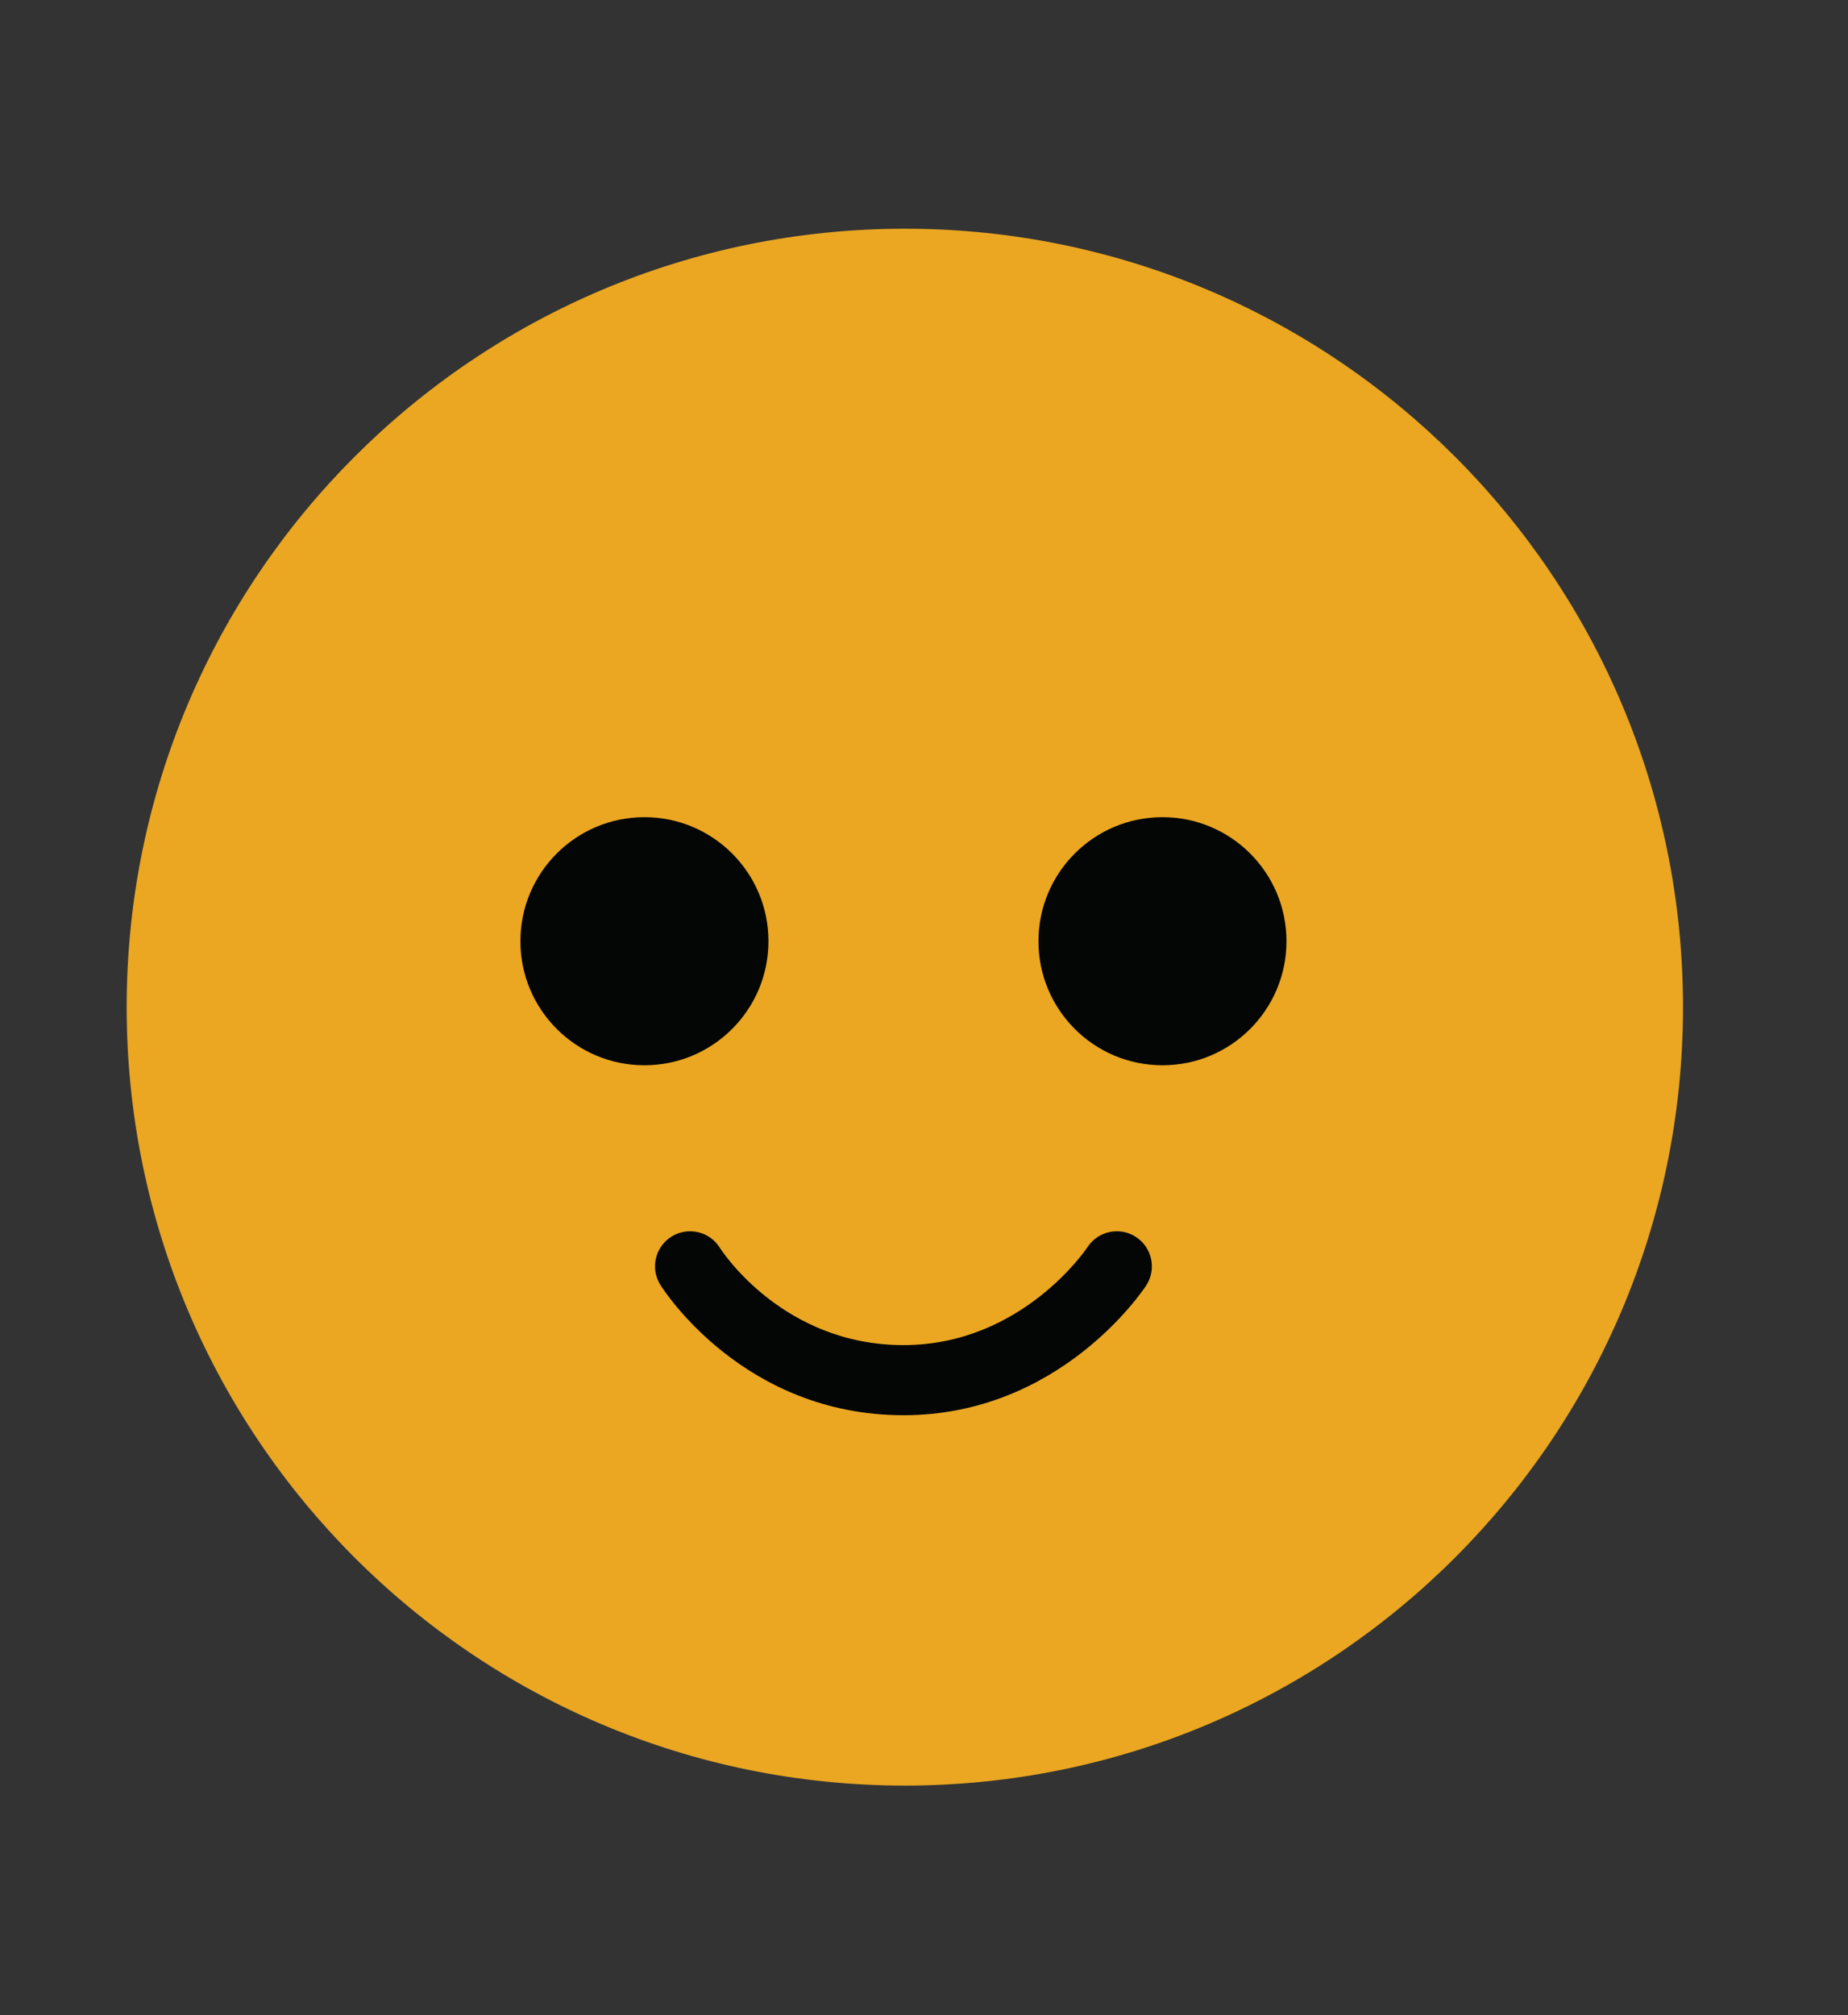 <?xml version="1.0" encoding="UTF-8" standalone="no"?>
<svg
   xmlns:dc="http://purl.org/dc/elements/1.1/"
   xmlns:cc="http://creativecommons.org/ns#"
   xmlns:rdf="http://www.w3.org/1999/02/22-rdf-syntax-ns#"
   xmlns:svg="http://www.w3.org/2000/svg"
   xmlns="http://www.w3.org/2000/svg"
   viewBox="1735 0 600 654"
   height="654"
   width="600"
   xml:space="preserve"
   id="svg2"
   version="1.1"><rect x="1735" y="0" width="600" height="654" fill="#333333" stroke="none"/><defs
     id="defs6" /><g
     transform="matrix(1.333,0,0,-1.333,0,1510)"
     id="g10"><g
       transform="scale(0.1)"
       id="g12"><g
         transform="scale(1.35)"
         id="g14"><path
           id="path16"
           style="fill:#ffffff;fill-opacity:0;fill-rule:nonzero;stroke:none"
           d="M 0,0 H 16300 V 10861.7 H 0 V 0" /></g><path
         id="path18"
         style="fill:#cf213d;fill-opacity:1;fill-rule:nonzero;stroke:none"
         d="m 4462.39,8873.61 c 0,-1046.54 -848.39,-1894.93 -1894.93,-1894.93 -1046.55,0 -1894.937,848.39 -1894.937,1894.93 0,1046.54 848.387,1894.89 1894.937,1894.89 1046.54,0 1894.93,-848.35 1894.93,-1894.89" /><path
         id="path20"
         style="fill:#040606;fill-opacity:1;fill-rule:nonzero;stroke:none"
         d="m 1510.31,9507.55 c -20.46,1.13 -37.56,-15.18 -37.56,-35.67 0,-16.28 10.94,-30.43 26.7,-34.54 52.09,-13.59 170.54,-53.54 266.56,-151.96 -79.39,-54.42 -131.5,-145.75 -131.5,-249.28 0,-166.83 135.24,-302.07 302.06,-302.07 166.83,0 302.07,135.24 302.07,302.07 0,404.02 -574.4,462.92 -728.33,471.45" /><path
         id="path22"
         style="fill:#040606;fill-opacity:1;fill-rule:nonzero;stroke:none"
         d="m 3624.6,9507.55 c -153.93,-8.53 -728.33,-67.43 -728.33,-471.45 0,-166.83 135.24,-302.07 302.07,-302.07 166.83,0 302.07,135.24 302.07,302.07 0,103.53 -52.11,194.86 -131.51,249.28 96.03,98.42 214.48,138.37 266.57,151.96 15.75,4.11 26.7,18.26 26.7,34.54 0,20.49 -17.11,36.8 -37.57,35.67" /><path
         id="path24"
         style="fill:#040606;fill-opacity:1;fill-rule:nonzero;stroke:none"
         d="m 3087.24,7881.96 c -28.35,0 -56.06,14.12 -72.28,39.84 -6.47,10.13 -155.11,237.35 -447.5,237.35 -286.41,0 -441.94,-229.01 -448.42,-238.77 -26.02,-39.13 -78.89,-50.03 -118.14,-24.17 -39.25,25.85 -50.31,78.42 -24.62,117.78 8.42,12.91 210.57,315.88 591.18,315.88 389.3,0 583.98,-304.34 592.08,-317.3 24.98,-39.97 12.83,-92.64 -27.14,-117.61 -14.07,-8.79 -29.71,-13 -45.16,-13" /><path
         id="path26"
         style="fill:#f03f42;fill-opacity:1;fill-rule:nonzero;stroke:none"
         d="m 8678.66,8873.61 c 0,-1046.54 -848.39,-1894.93 -1894.93,-1894.93 -1046.54,0 -1894.93,848.39 -1894.93,1894.93 0,1046.54 848.39,1894.89 1894.93,1894.89 1046.54,0 1894.93,-848.35 1894.93,-1894.89" /><path
         id="path28"
         style="fill:#040606;fill-opacity:1;fill-rule:nonzero;stroke:none"
         d="m 6454.91,9036.1 c 0,-166.83 -135.24,-302.07 -302.06,-302.07 -166.83,0 -302.07,135.24 -302.07,302.07 0,166.82 135.24,302.06 302.07,302.06 166.82,0 302.06,-135.24 302.06,-302.06" /><path
         id="path30"
         style="fill:#040606;fill-opacity:1;fill-rule:nonzero;stroke:none"
         d="m 7112.54,9036.1 c 0,-166.83 135.24,-302.07 302.07,-302.07 166.83,0 302.07,135.24 302.07,302.07 0,166.82 -135.24,302.06 -302.07,302.06 -166.83,0 -302.07,-135.24 -302.07,-302.06" /><path
         id="path32"
         style="fill:#040606;fill-opacity:1;fill-rule:nonzero;stroke:none"
         d="m 7303.51,7881.96 c -28.34,0 -56.06,14.12 -72.28,39.84 -6.47,10.13 -155.11,237.35 -447.5,237.35 -289.21,0 -446.68,-236.09 -448.23,-238.47 -25.77,-39.49 -78.68,-50.58 -118.14,-24.82 -39.47,25.77 -50.58,78.66 -24.81,118.13 8.41,12.91 210.57,315.88 591.18,315.88 389.3,0 583.98,-304.34 592.08,-317.3 24.99,-39.97 12.84,-92.64 -27.14,-117.61 -14.07,-8.79 -29.71,-13 -45.16,-13" /><path
         id="path34"
         style="fill:#f47131;fill-opacity:1;fill-rule:nonzero;stroke:none"
         d="m 12894.9,8873.61 c 0,-1046.54 -848.4,-1894.93 -1894.9,-1894.93 -1046.54,0 -1894.93,848.39 -1894.93,1894.93 0,1046.54 848.39,1894.89 1894.93,1894.89 1046.5,0 1894.9,-848.35 1894.9,-1894.89" /><path
         id="path36"
         style="fill:#040606;fill-opacity:1;fill-rule:nonzero;stroke:none"
         d="m 10671.2,8873.61 c 0,-166.83 -135.3,-302.06 -302.1,-302.06 -166.8,0 -302,135.23 -302,302.06 0,166.83 135.2,302.07 302,302.07 166.8,0 302.1,-135.24 302.1,-302.07" /><path
         id="path38"
         style="fill:#040606;fill-opacity:1;fill-rule:nonzero;stroke:none"
         d="m 11328.8,8873.61 c 0,-166.83 135.3,-302.06 302.1,-302.06 166.8,0 302.1,135.23 302.1,302.06 0,166.83 -135.3,302.07 -302.1,302.07 -166.8,0 -302.1,-135.24 -302.1,-302.07" /><path
         id="path40"
         style="fill:#040606;fill-opacity:1;fill-rule:nonzero;stroke:none"
         d="m 11519.7,7881.97 h -1039.4 c -47.1,0 -85.4,38.23 -85.4,85.37 0,47.13 38.3,85.36 85.4,85.36 h 1039.4 c 47.1,0 85.4,-38.23 85.4,-85.36 0,-47.14 -38.3,-85.37 -85.4,-85.37" /><g
         transform="scale(1.05)"
         id="g42"><path
           id="path44"
           style="fill:#eba722;fill-opacity:1;fill-rule:nonzero;stroke:none"
           d="m 16300,8452.93 c 0,-996.92 -808.2,-1805.09 -1805.1,-1805.09 -997,0 -1805.1,808.17 -1805.1,1805.09 0,996.93 808.1,1805.07 1805.1,1805.07 996.9,0 1805.1,-808.14 1805.1,-1805.07" /></g><path
         id="path46"
         style="fill:#040606;fill-opacity:1;fill-rule:nonzero;stroke:none"
         d="m 14887.5,9036.1 c 0,-166.83 -135.3,-302.07 -302.1,-302.07 -166.8,0 -302.1,135.24 -302.1,302.07 0,166.82 135.3,302.06 302.1,302.06 166.8,0 302.1,-135.24 302.1,-302.06" /><path
         id="path48"
         style="fill:#040606;fill-opacity:1;fill-rule:nonzero;stroke:none"
         d="m 15545.1,9036.1 c 0,-166.83 135.2,-302.07 302.1,-302.07 166.8,0 302,135.24 302,302.07 0,166.82 -135.2,302.06 -302,302.06 -166.9,0 -302.1,-135.24 -302.1,-302.06" /><path
         id="path50"
         style="fill:#040606;fill-opacity:1;fill-rule:nonzero;stroke:none"
         d="m 15216.3,7881.97 c -389.3,0 -584,304.34 -592.1,317.31 -25,39.97 -12.9,92.63 27.1,117.61 39.9,24.92 92.4,12.9 117.5,-26.84 6.4,-10.13 155.1,-237.35 447.5,-237.35 289.2,0 446.6,236.09 448.2,238.47 25.8,39.49 78.7,50.59 118.1,24.82 39.5,-25.78 50.6,-78.66 24.9,-118.14 -8.5,-12.9 -210.6,-315.88 -591.2,-315.88" /><g
         transform="scale(1.308)"
         id="g52"><path
           id="path54"
           style="fill:#64c548;fill-opacity:1;fill-rule:nonzero;stroke:none"
           d="m 16300,6781.85 c 0,-799.84 -648.4,-1448.24 -1448.3,-1448.24 -799.8,0 -1448.2,648.4 -1448.2,1448.24 0,799.84 648.4,1448.24 1448.2,1448.24 799.9,0 1448.3,-648.4 1448.3,-1448.24" /></g><g
         transform="scale(1.172)"
         id="g56"><path
           id="path58"
           style="fill:#040606;fill-opacity:1;fill-rule:nonzero;stroke:none"
           d="m 16283.7,7597.96 c -9.7,-7.36 -22.9,-8.37 -33.4,-2.48 -254.9,140.39 -530.4,68.82 -590.2,57.23 -1.9,-0.35 -3.8,-0.58 -5.8,-0.58 -11.5,0 -22.2,6.63 -27.4,17.34 -7.6,15.72 2.2,30.28 15.8,41.28 43.8,35.39 329.3,274.52 644.9,-67.06 12.4,-13.47 10.6,-34.74 -3.9,-45.73" /></g><g
         transform="scale(1.261)"
         id="g60"><path
           id="path62"
           style="fill:#040606;fill-opacity:1;fill-rule:nonzero;stroke:none"
           d="m 15682.5,7062.84 c 9,-6.84 21.3,-7.78 31.1,-2.3 236.9,130.5 493,63.97 548.5,53.2 1.9,-0.33 3.6,-0.54 5.5,-0.54 10.7,0 20.7,6.16 25.4,16.11 7,14.62 -2,28.15 -14.6,38.37 -40.8,32.91 -306.1,255.19 -599.5,-62.33 -11.5,-12.52 -9.9,-32.29 3.6,-42.51" /></g><g
         transform="scale(1.233)"
         id="g64"><path
           id="path66"
           style="fill:#040606;fill-opacity:1;fill-rule:nonzero;stroke:none"
           d="m 15211.7,6684.65 c 0,0 88.4,-394.45 544.2,-394.45 451.8,0 544.1,394.45 544.1,394.45 h -1088.3" /></g><path
         id="path68"
         style="fill:#f47131;fill-opacity:1;fill-rule:nonzero;stroke:none"
         d="M 13108.1,4339.2 H 8891.91 v 464.51 H 13108.1 V 4339.2" /><g
         transform="scale(1.063)"
         id="g70"><path
           id="path72"
           style="fill:#eba722;fill-opacity:1;fill-rule:nonzero;stroke:none"
           d="m 16300,4082.62 h -3966.9 v 437.05 H 16300 v -437.05" /></g><g
         transform="scale(1.322)"
         id="g74"><path
           id="path76"
           style="fill:#64c548;fill-opacity:1;fill-rule:nonzero;stroke:none"
           d="m 16173.4,3283.52 h -3063.8 v 351.5 h 3063.8 c 69.9,0 126.6,-56.71 126.6,-126.68 v -98.15 c 0,-69.99 -56.7,-126.67 -126.6,-126.67" /></g><path
         id="path78"
         style="fill:#f03f42;fill-opacity:1;fill-rule:nonzero;stroke:none"
         d="M 8891.82,4339.2 H 4675.64 v 464.51 H 8891.82 V 4339.2" /><path
         id="path80"
         style="fill:#cf213d;fill-opacity:1;fill-rule:nonzero;stroke:none"
         d="M 4675.55,4339.2 H 626.742 c -92.441,0 -167.379,74.9 -167.379,167.4 v 129.7 c 0,92.47 74.938,167.41 167.379,167.41 H 4675.55 V 4339.2" /><path
         id="path82"
         style="fill:#f1f1ef;fill-opacity:1;fill-rule:nonzero;stroke:none"
         d="m 11680,4571.5 c 0,-375.6 -304.4,-680 -680,-680 -375.6,0 -680,304.4 -680,680 0,375.51 304.4,679.96 680,679.96 375.6,0 680,-304.45 680,-679.96" /><path
         id="path84"
         style="fill:#ffffff;fill-opacity:1;fill-rule:nonzero;stroke:none"
         d="m 11497.3,4571.5 c 0,-274.7 -222.7,-497.3 -497.3,-497.3 -274.6,0 -497.3,222.6 -497.3,497.3 0,274.6 222.7,497.24 497.3,497.24 274.6,0 497.3,-222.64 497.3,-497.24" /></g></g></svg>